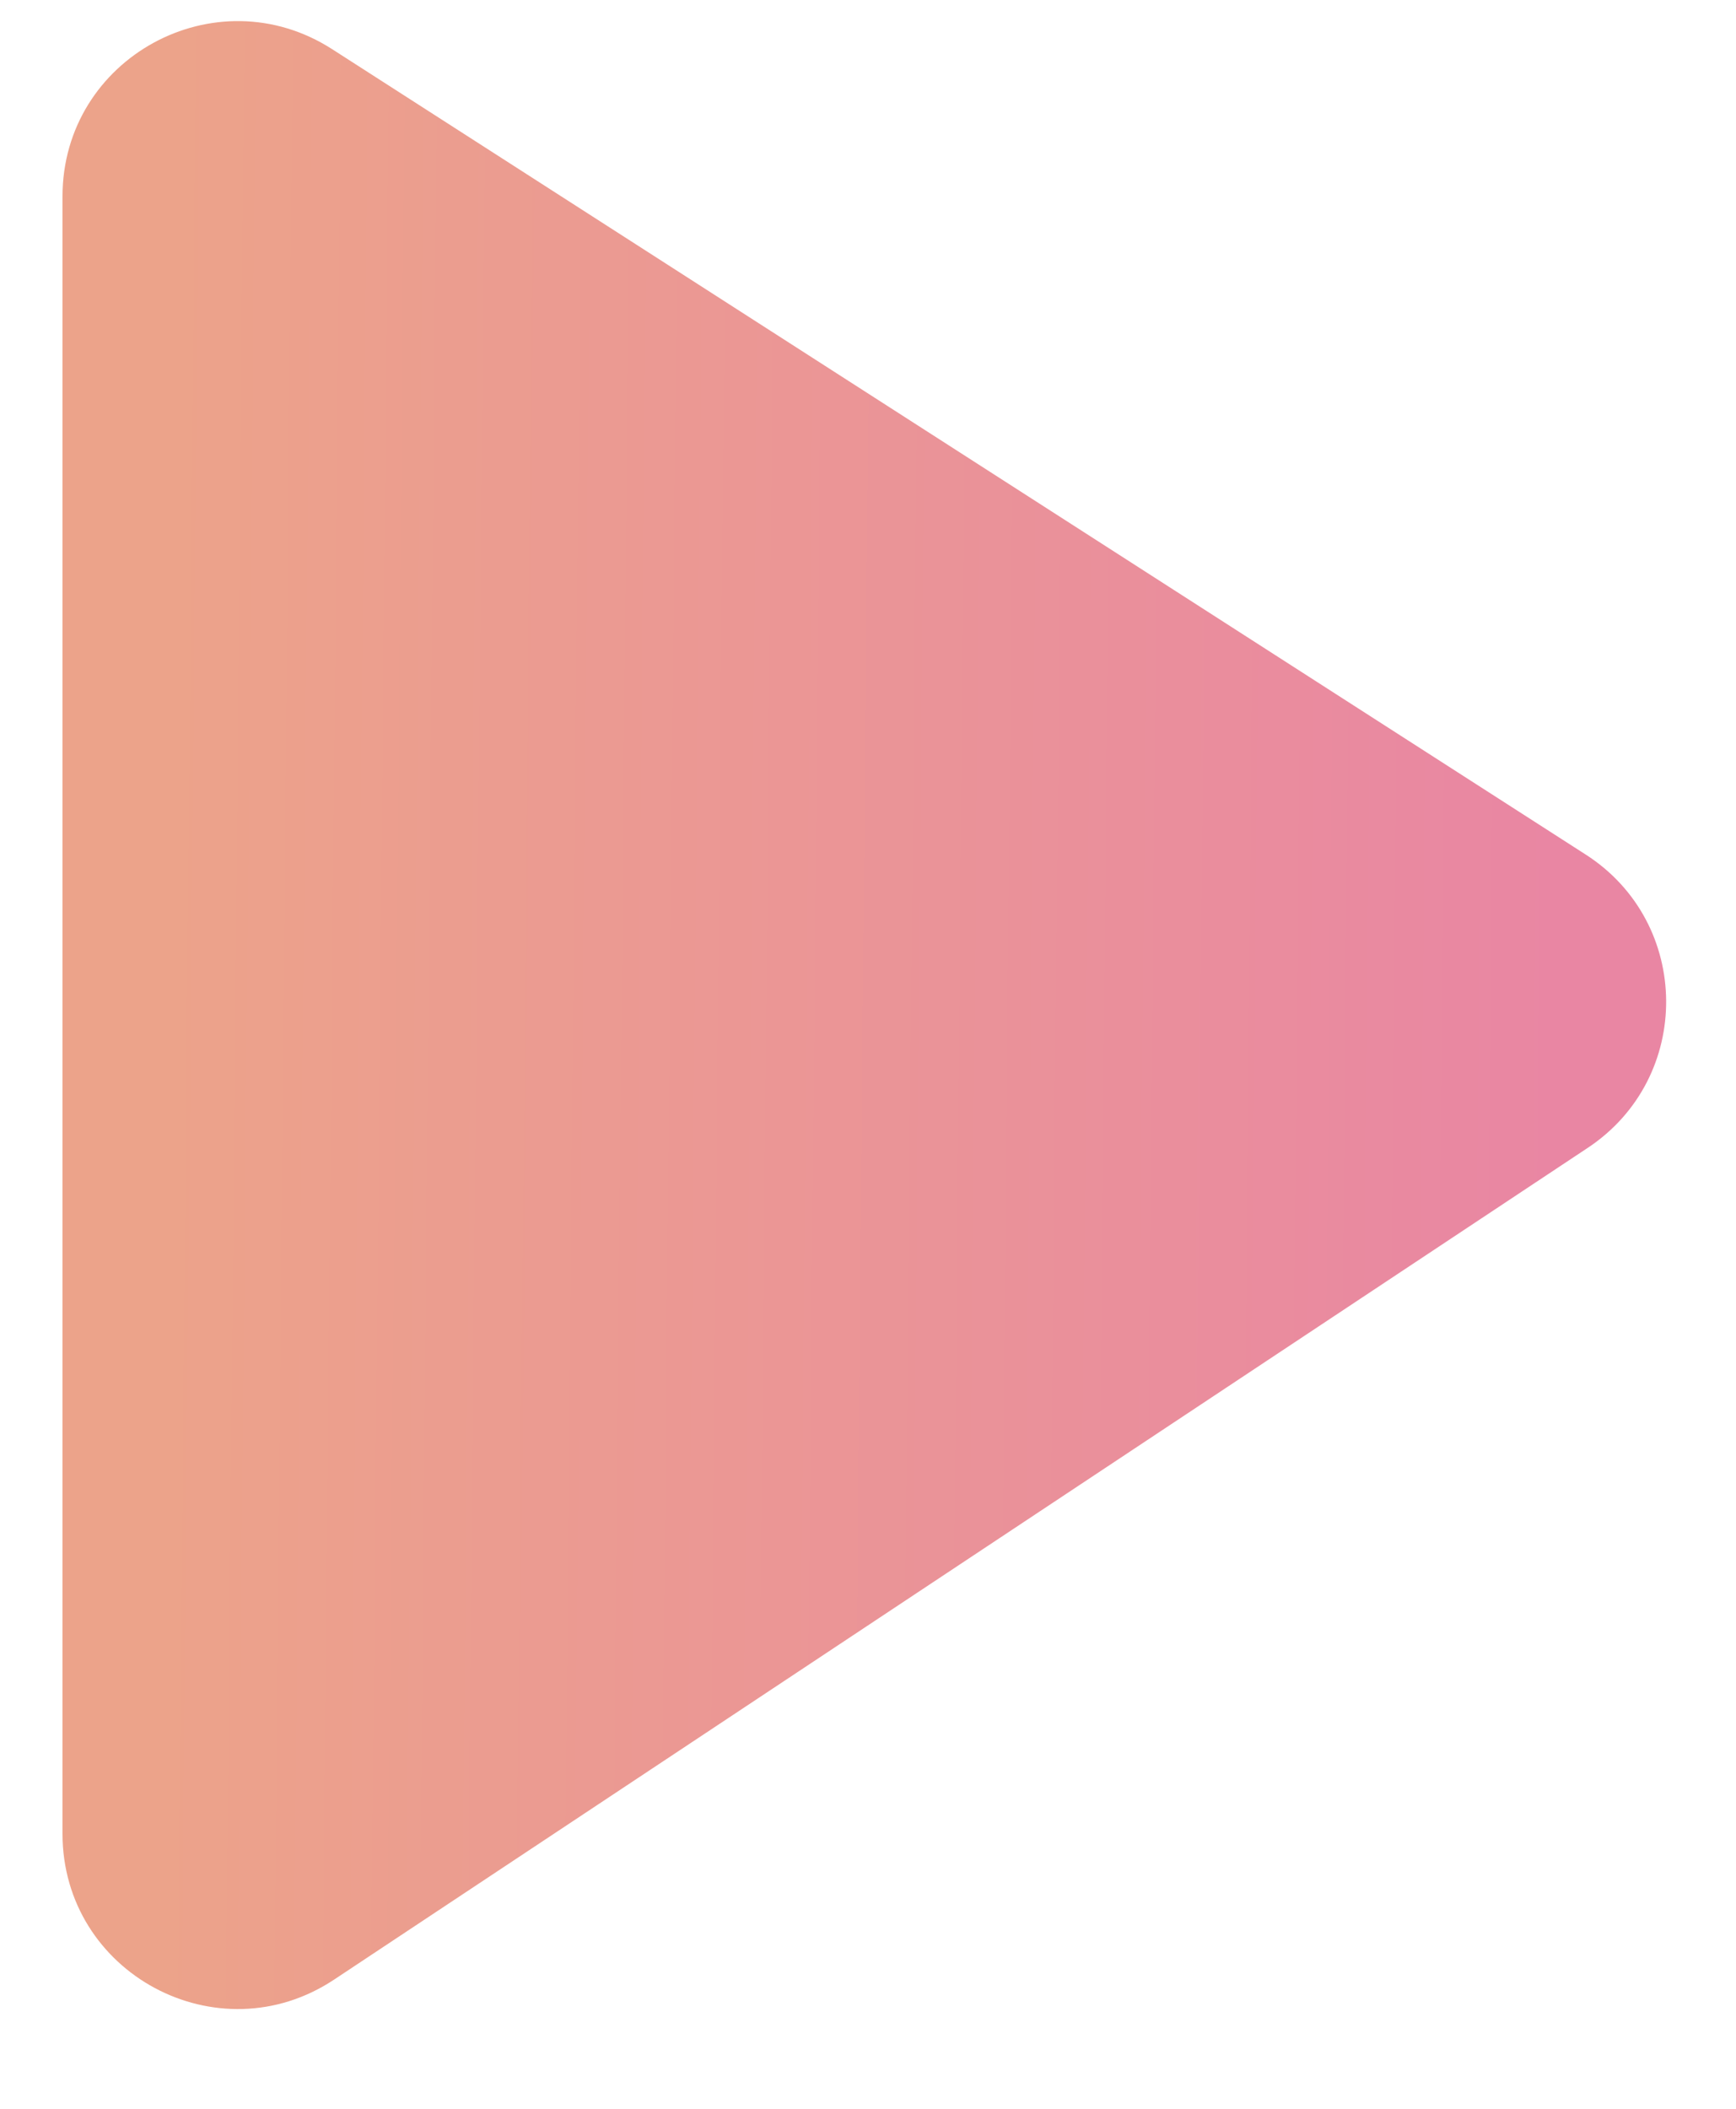 <svg width="14" height="17" viewBox="0 0 14 17" fill="none" xmlns="http://www.w3.org/2000/svg">
<path d="M0.504 14.782V1.584C0.504 0.467 1.738 -0.207 2.678 0.396L12.788 6.889C13.645 7.439 13.655 8.689 12.805 9.253L2.695 15.958C1.757 16.581 0.504 15.908 0.504 14.782Z" fill="url(#paint0_linear_1422_915)"/>
<defs>
<linearGradient id="paint0_linear_1422_915" x1="1.323" y1="7.146" x2="12.61" y2="7.252" gradientUnits="userSpaceOnUse">
<stop stop-color="#ECA38A"/>
<stop offset="1" stop-color="#E986A3"/>
</linearGradient>
</defs>
</svg>

